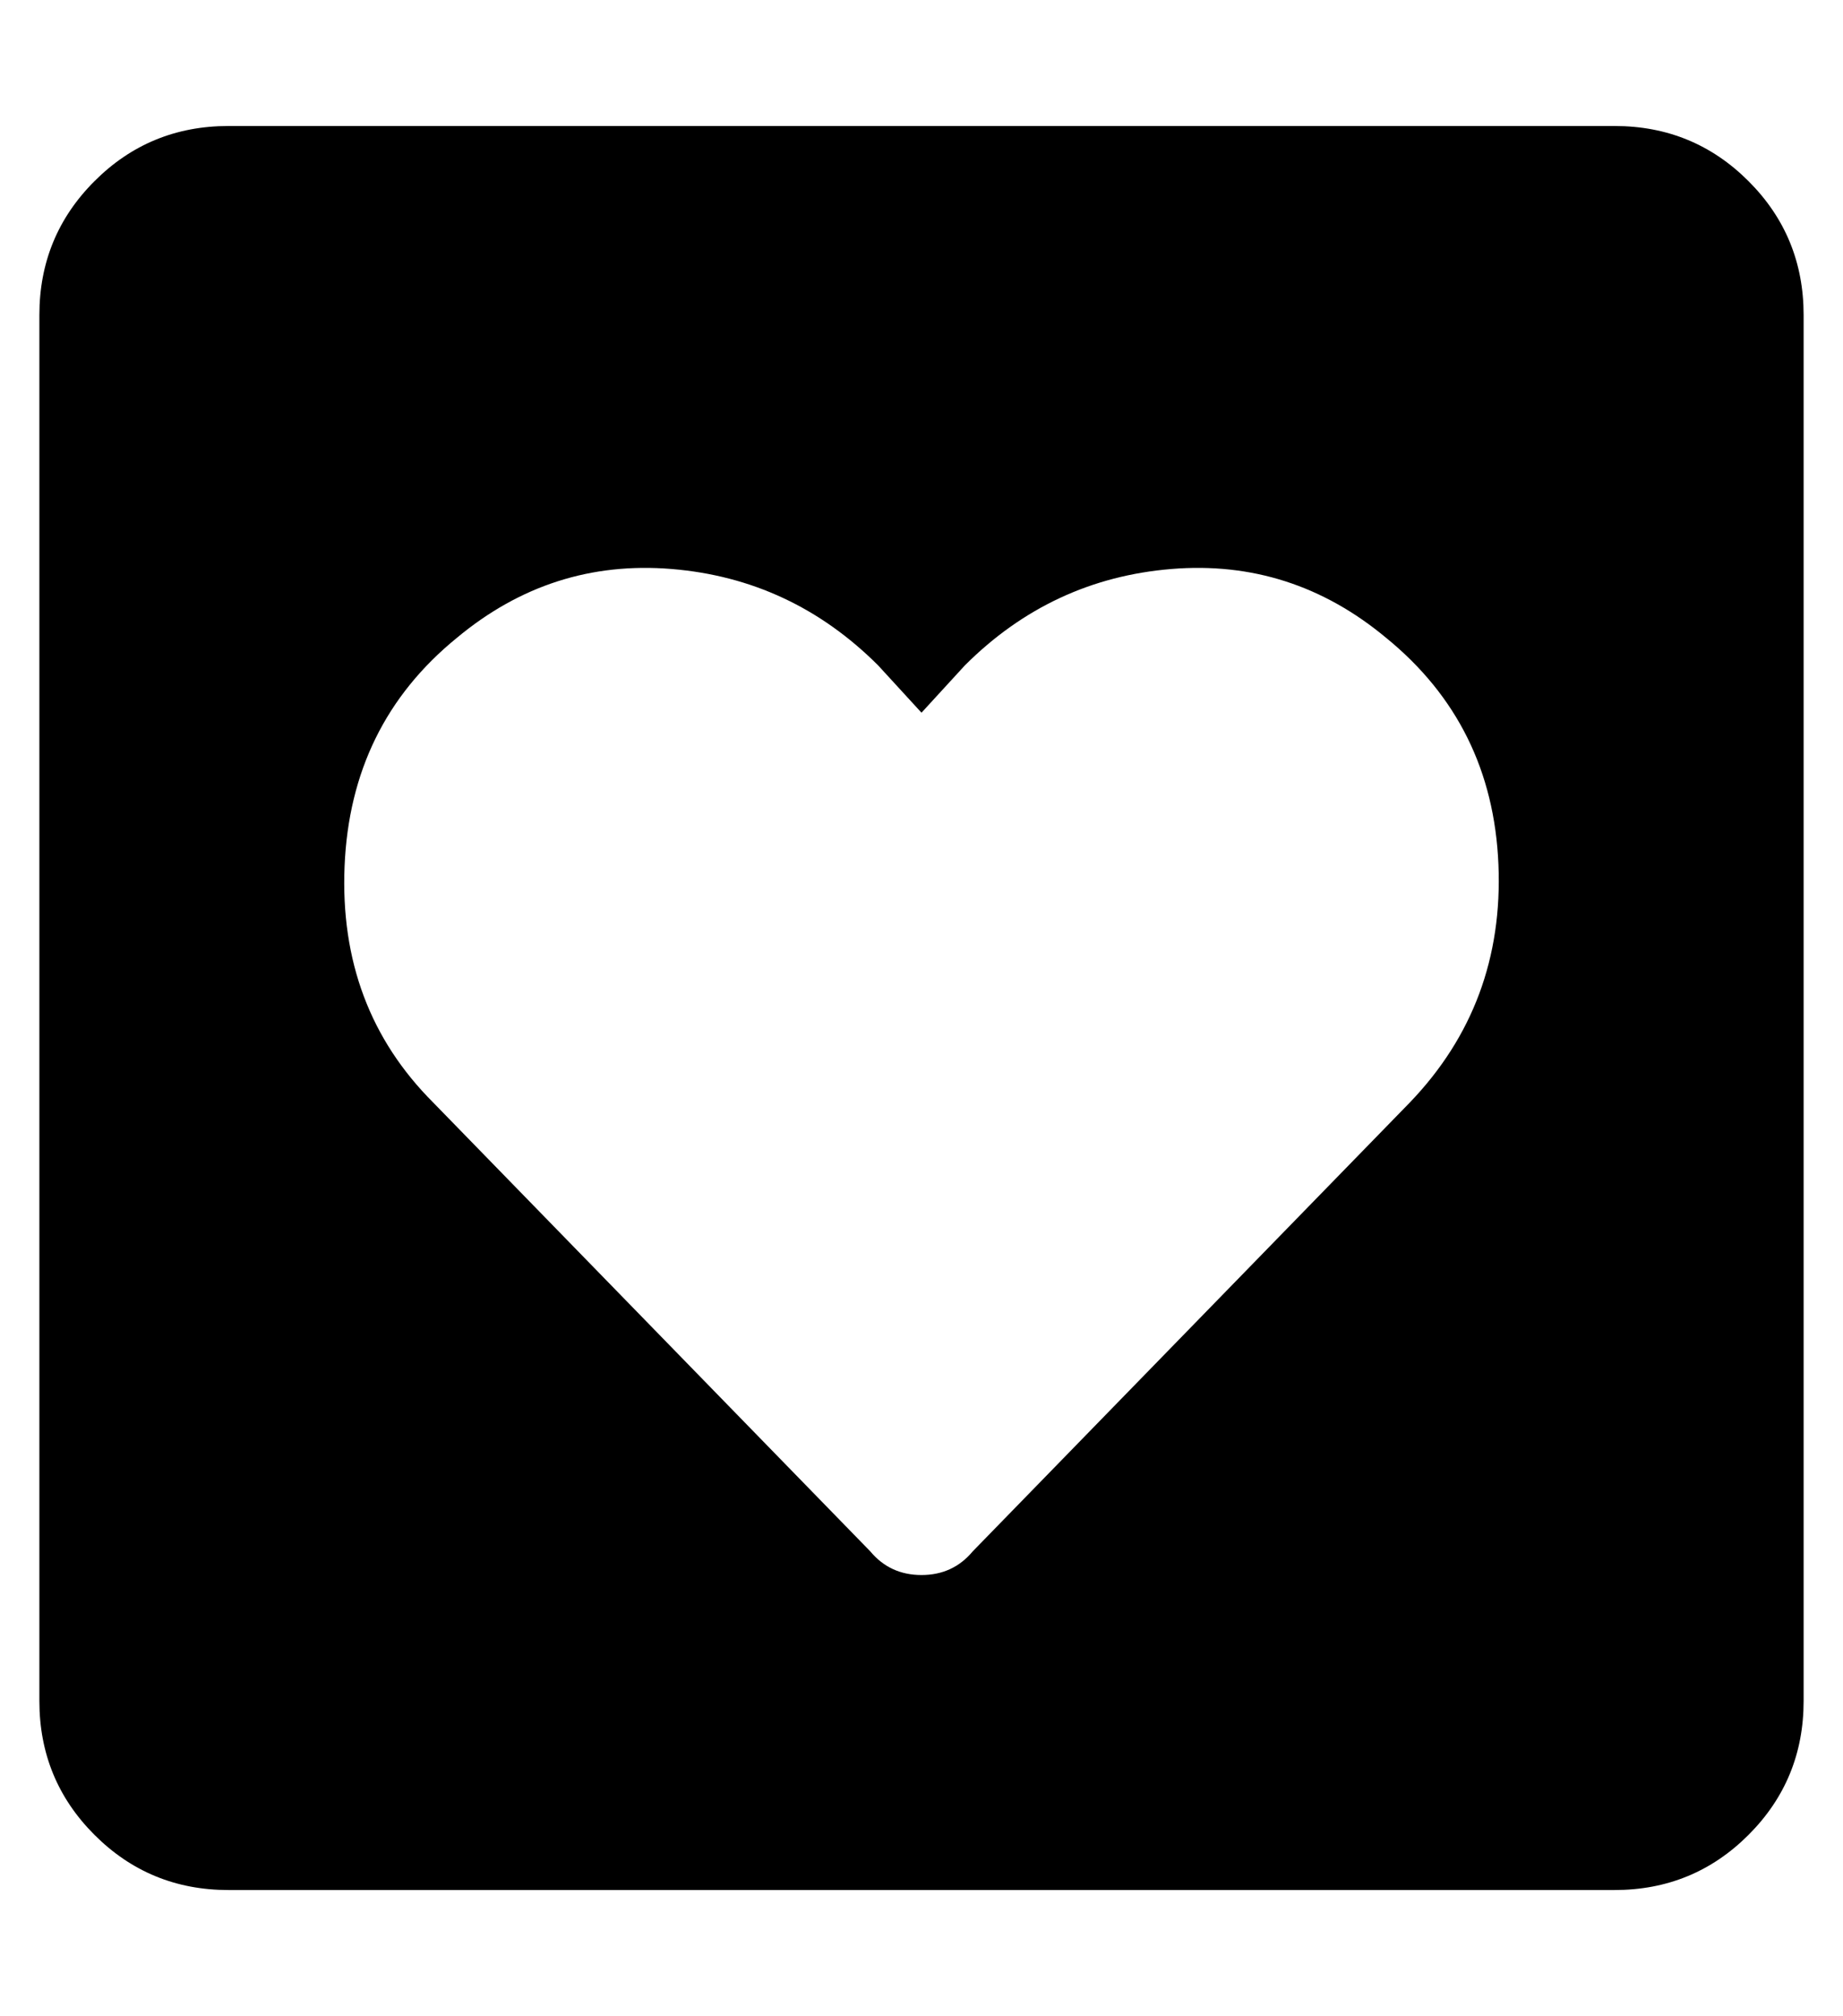 <?xml version="1.0" standalone="no"?>
<!DOCTYPE svg PUBLIC "-//W3C//DTD SVG 1.1//EN" "http://www.w3.org/Graphics/SVG/1.1/DTD/svg11.dtd" >
<svg xmlns="http://www.w3.org/2000/svg" xmlns:xlink="http://www.w3.org/1999/xlink" version="1.1" viewBox="-10 0 468 512">
   <path fill="currentColor"
d="M400 32q20 0 34 14t14 34v352q0 20 -14 34t-34 14h-352q-20 0 -34 -14t-14 -34v-352q0 -20 14 -34t34 -14h352zM348 280q24 -25 22.5 -60.5t-28.5 -57.5q-24 -20 -54.5 -17.5t-52.5 24.5l-11 12l-11 -12q-22 -22 -52.5 -24.5t-54.5 17.5q-27 22 -28.5 58t22.5 60l111 114
q5 6 13 6t13 -6z" />
</svg>
